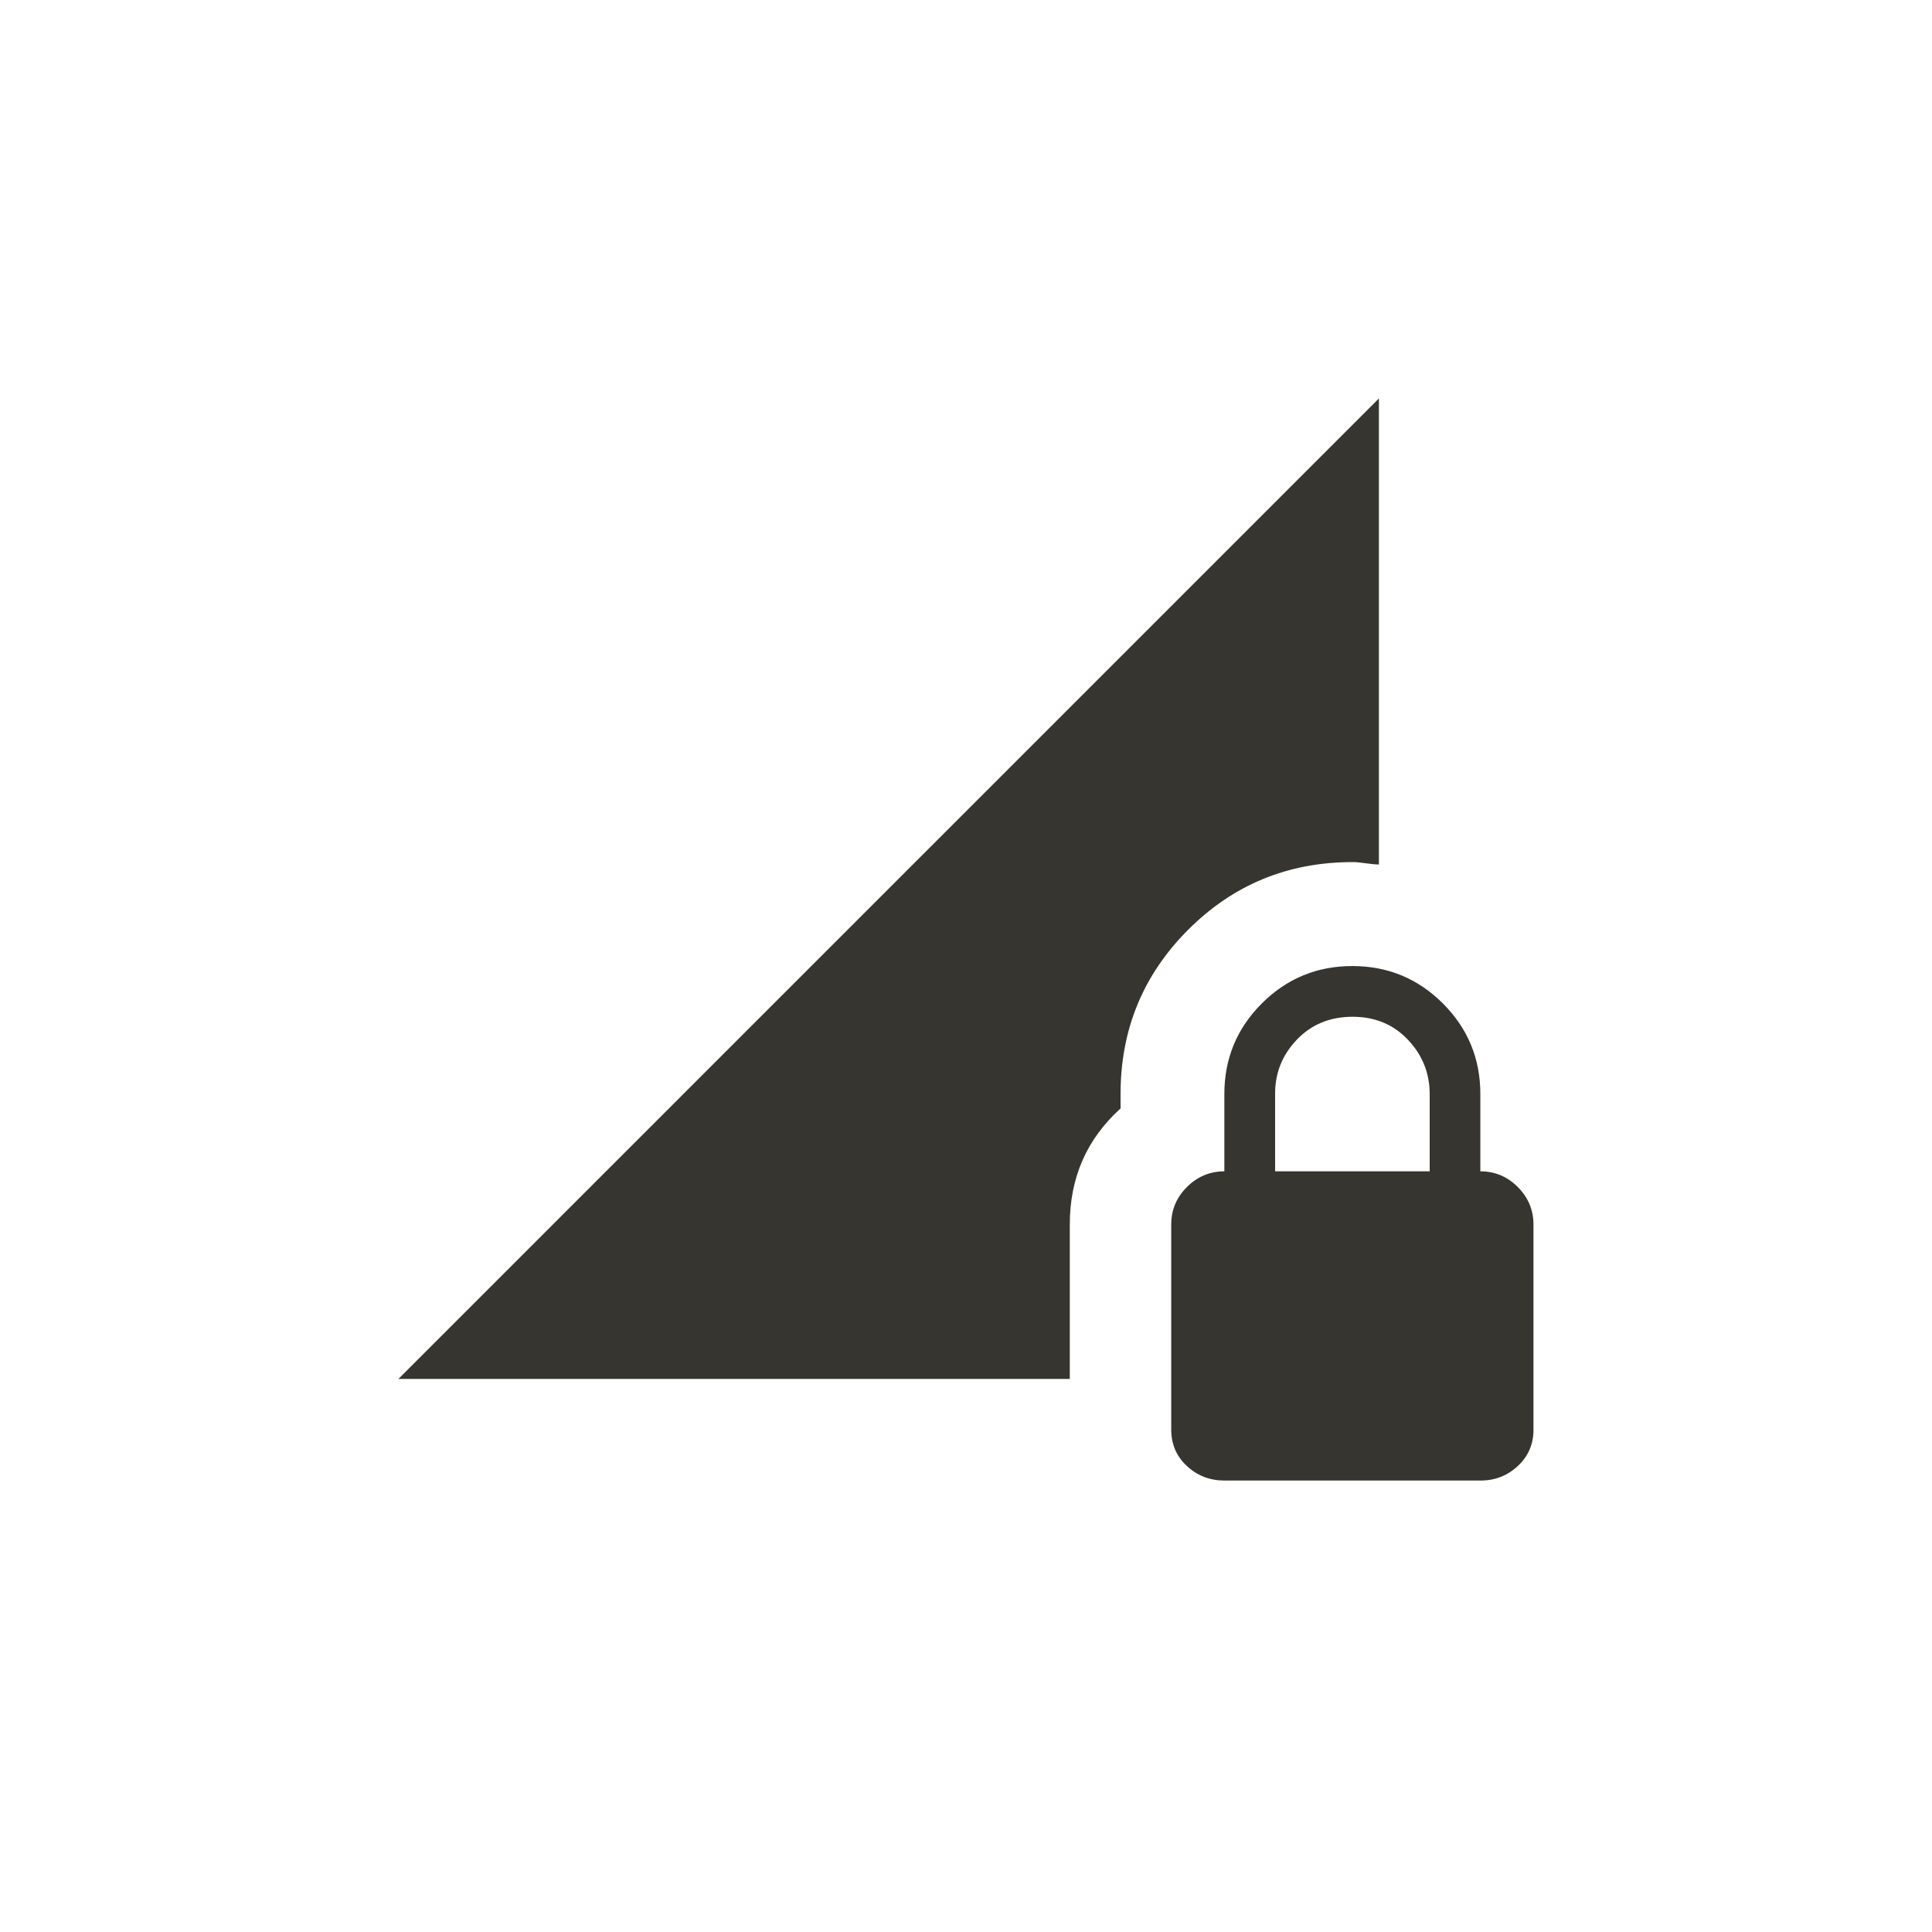 <!-- Generated by IcoMoon.io -->
<svg version="1.1" xmlns="http://www.w3.org/2000/svg" width="40" height="40" viewBox="0 0 40 40">
<title>mt-network_locked</title>
<path fill="#37352f" d="M29.6 24.251v-1.6q0-0.649-0.451-1.125t-1.149-0.475-1.151 0.475-0.449 1.125v1.6h3.2zM30.649 24.251q0.451 0 0.775 0.325t0.325 0.775v4.251q0 0.449-0.325 0.751t-0.775 0.3h-5.3q-0.451 0-0.775-0.3t-0.325-0.751v-4.251q0-0.451 0.325-0.775t0.775-0.325v-1.6q0-1.1 0.775-1.875t1.875-0.775 1.875 0.775 0.775 1.875v1.6zM28 17.849q-2 0-3.4 1.4t-1.4 3.4v0.3q-1.051 0.951-1.051 2.4v3.2h-13.9l20.3-20.3v9.649q-0.1 0-0.275-0.025t-0.275-0.025z"></path>
</svg>
